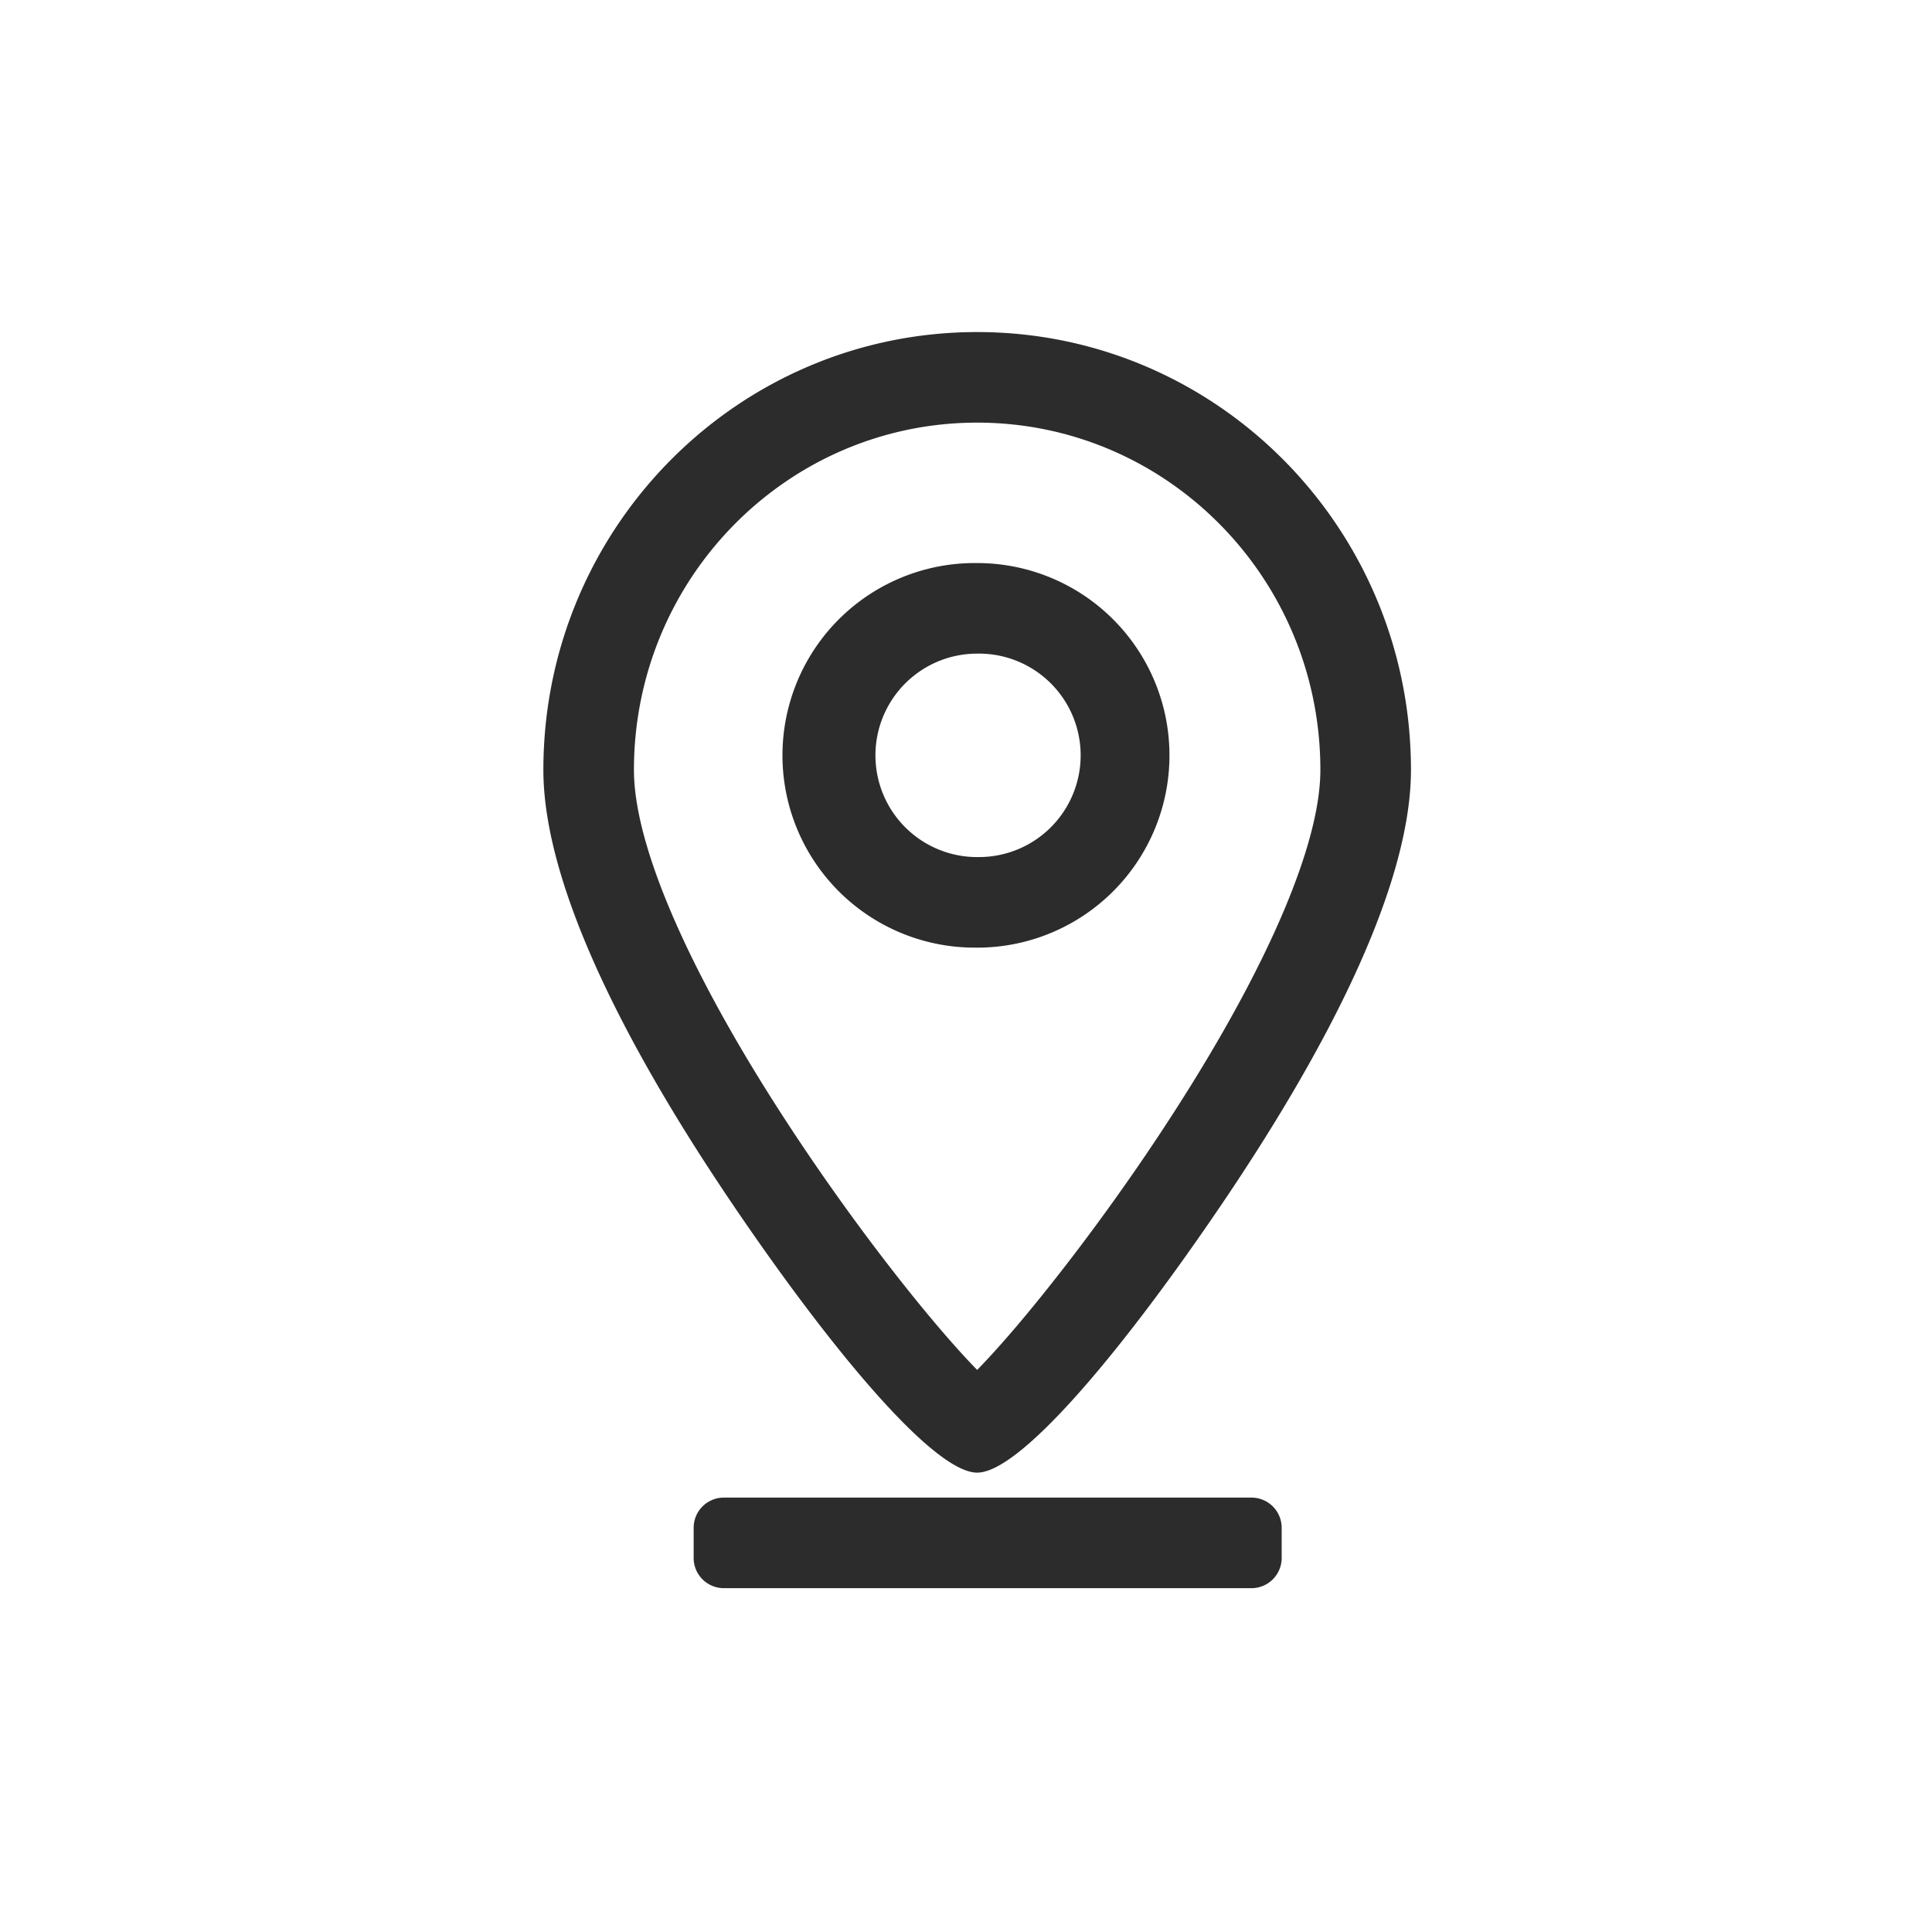<?xml version="1.0" standalone="no"?><!DOCTYPE svg PUBLIC "-//W3C//DTD SVG 1.1//EN" "http://www.w3.org/Graphics/SVG/1.1/DTD/svg11.dtd"><svg t="1584180847562" class="icon" viewBox="0 0 1024 1024" version="1.1" xmlns="http://www.w3.org/2000/svg" p-id="3329" xmlns:xlink="http://www.w3.org/1999/xlink" width="128" height="128"><defs><style type="text/css"></style></defs><path d="M517.92 780.528c-22.496 0-75.504-62.464-129.232-141.664C326.736 547.504 288 465.488 288 408.064 288 279.952 390.88 176 517.92 176c127.04 0 229.92 103.952 229.92 232.064 0 57.424-38.752 139.456-100.704 230.8-53.728 79.2-106.72 141.664-129.216 141.664z m-21.088-77.824c8.048 9.472 15.248 17.456 21.088 23.376 5.824-5.92 13.024-13.904 21.072-23.36 21.248-25.056 45.792-57.44 68.416-90.8 56.72-83.648 92.416-159.216 92.416-203.856C699.84 306.352 618.32 224 517.92 224 417.52 224 336 306.352 336 408.064c0 44.64 35.68 120.208 92.416 203.84 22.624 33.376 47.168 65.76 68.416 90.8z m21.088-200.448a101.92 101.92 0 1 1 0-203.824 101.92 101.92 0 0 1 0 203.84z m0-48a53.92 53.92 0 1 0 0-107.824 53.92 53.92 0 0 0 0 107.84zM383.648 841.76a16 16 0 0 1-16-16v-16a16 16 0 0 1 16-16h279.664a16 16 0 0 1 16 16v16a16 16 0 0 1-16 16H383.648z" p-id="3330" fill="#2c2c2c"></path></svg>